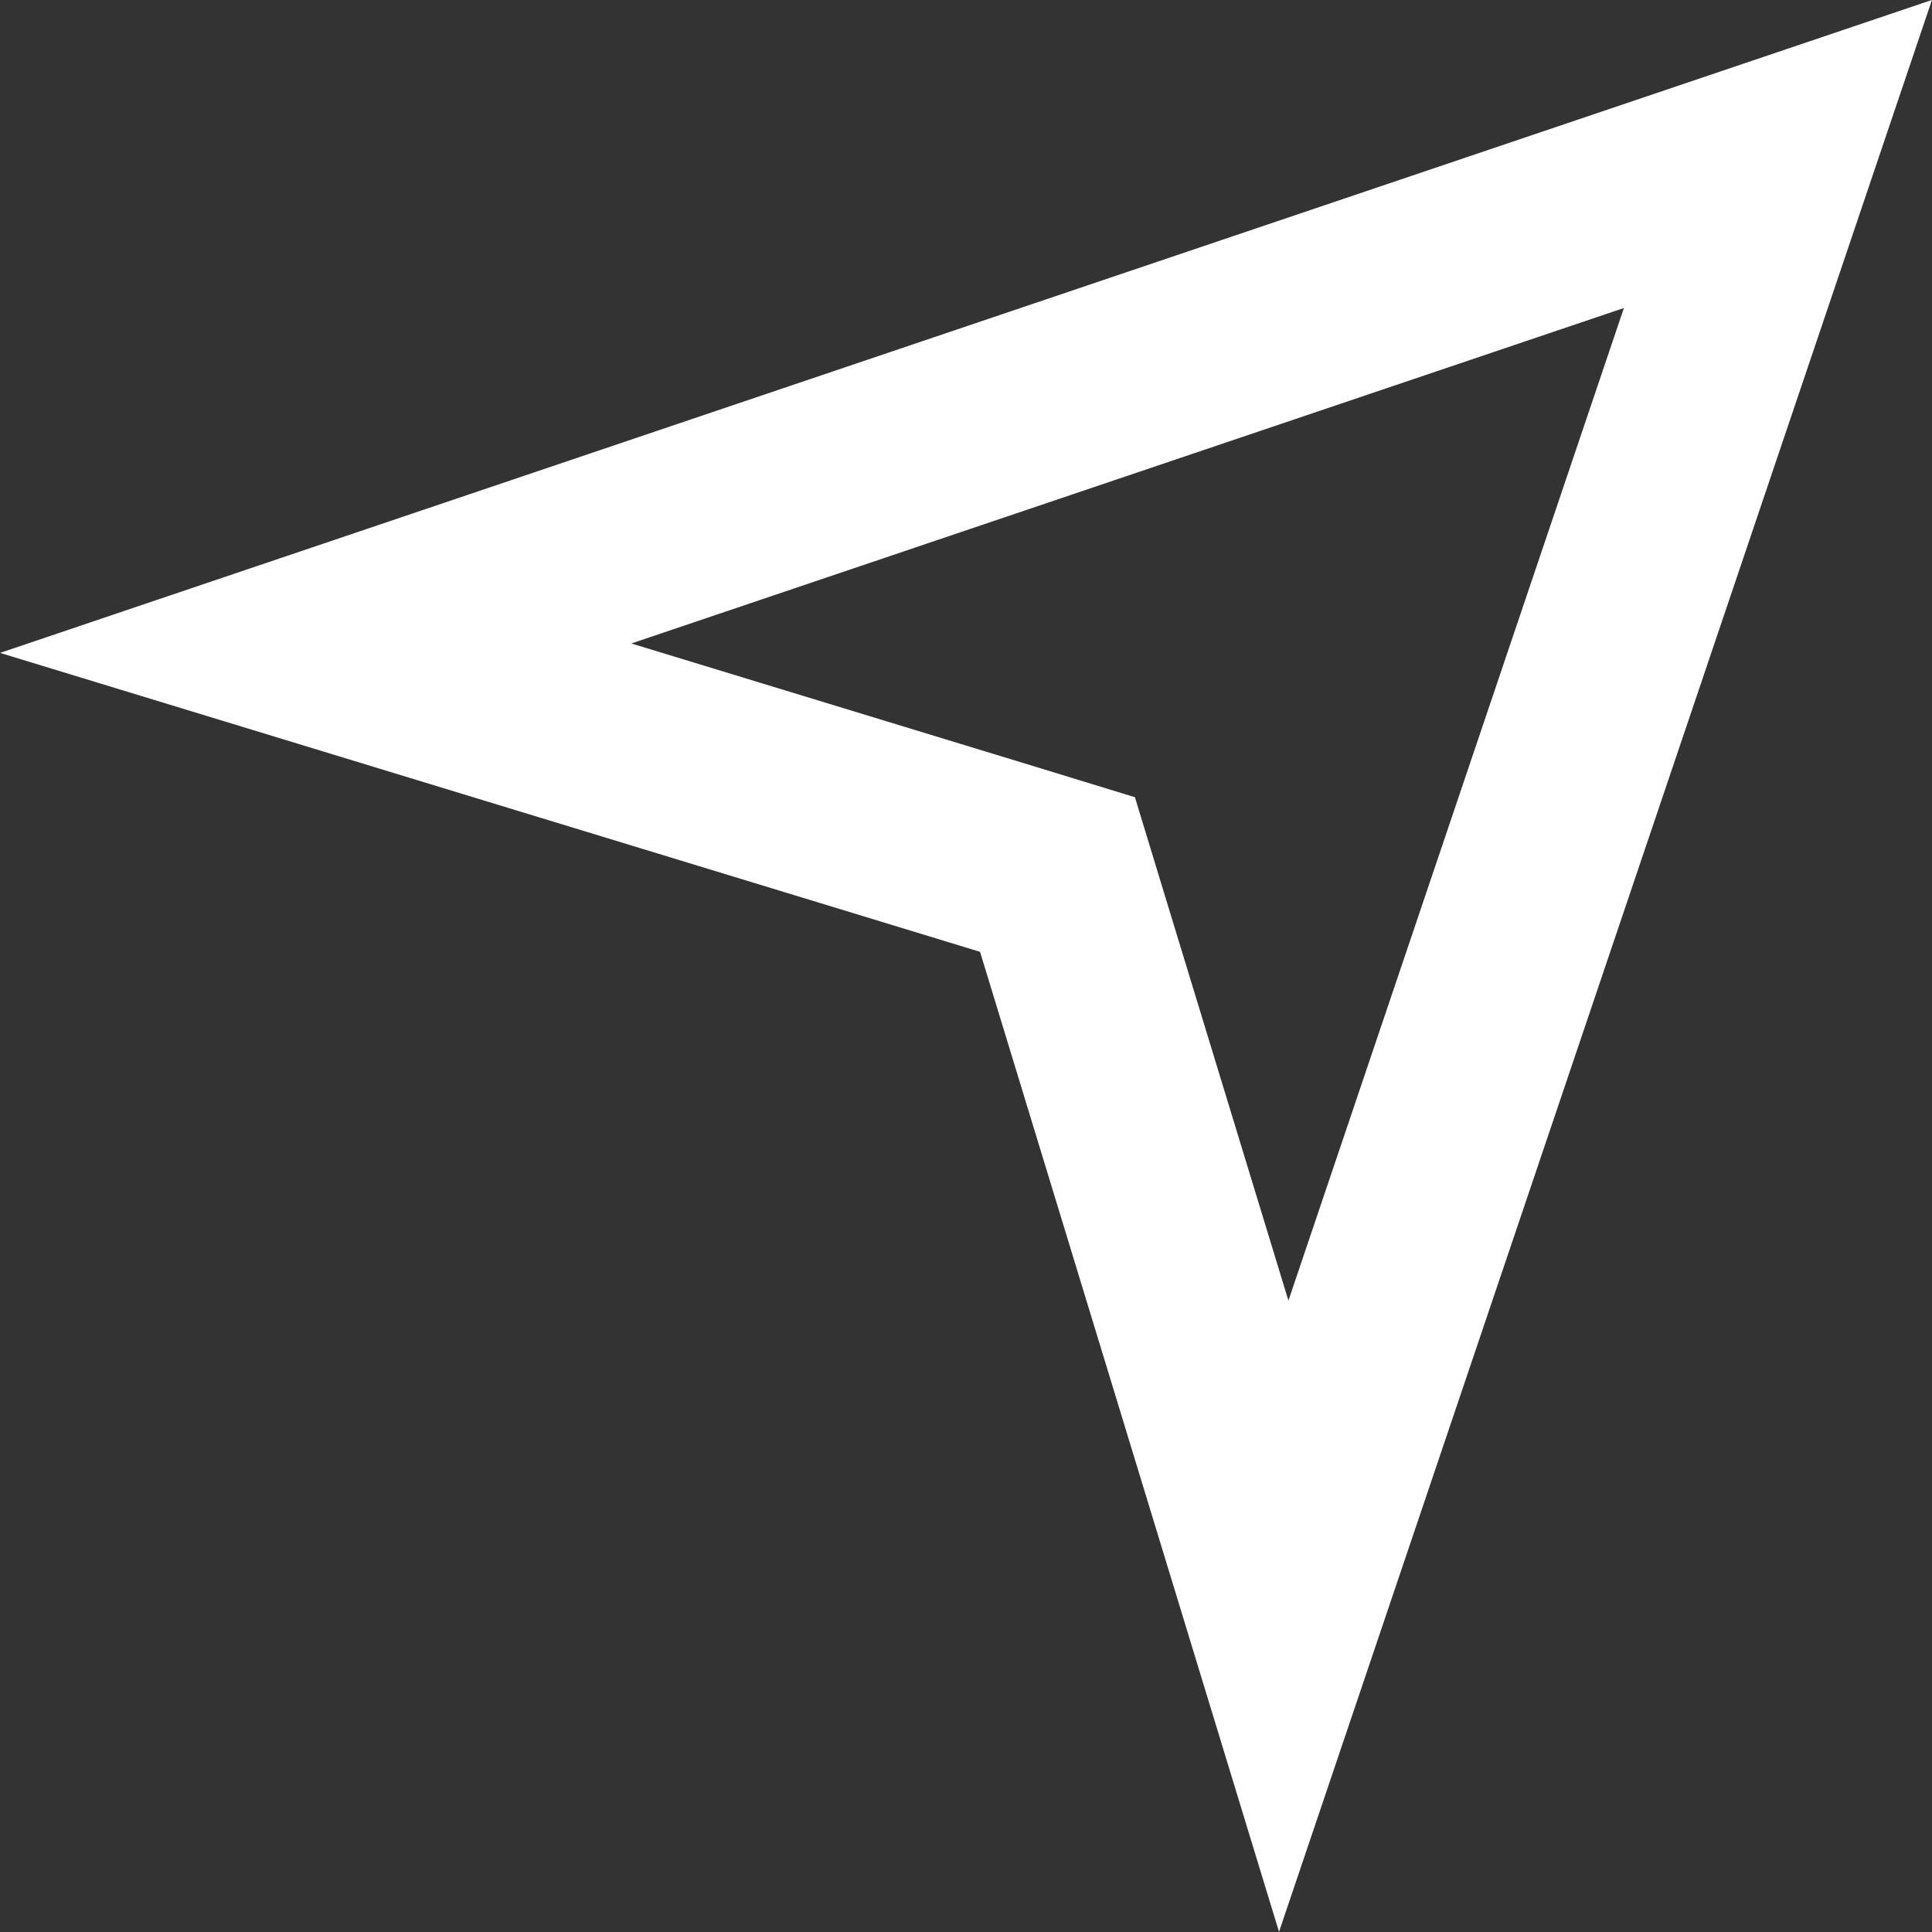 <svg width="20" height="20" viewBox="0 0 20 20" fill="none" xmlns="http://www.w3.org/2000/svg">
<rect x="0" y="0" width="20" height="20" fill="#333333" stroke="none"/>
<path d="M13.289 16.731L11.102 9.562L10.947 9.053L10.438 8.897L3.268 6.71L18.405 1.594L13.289 16.731Z" stroke="white" stroke-width="2"/>
</svg>
